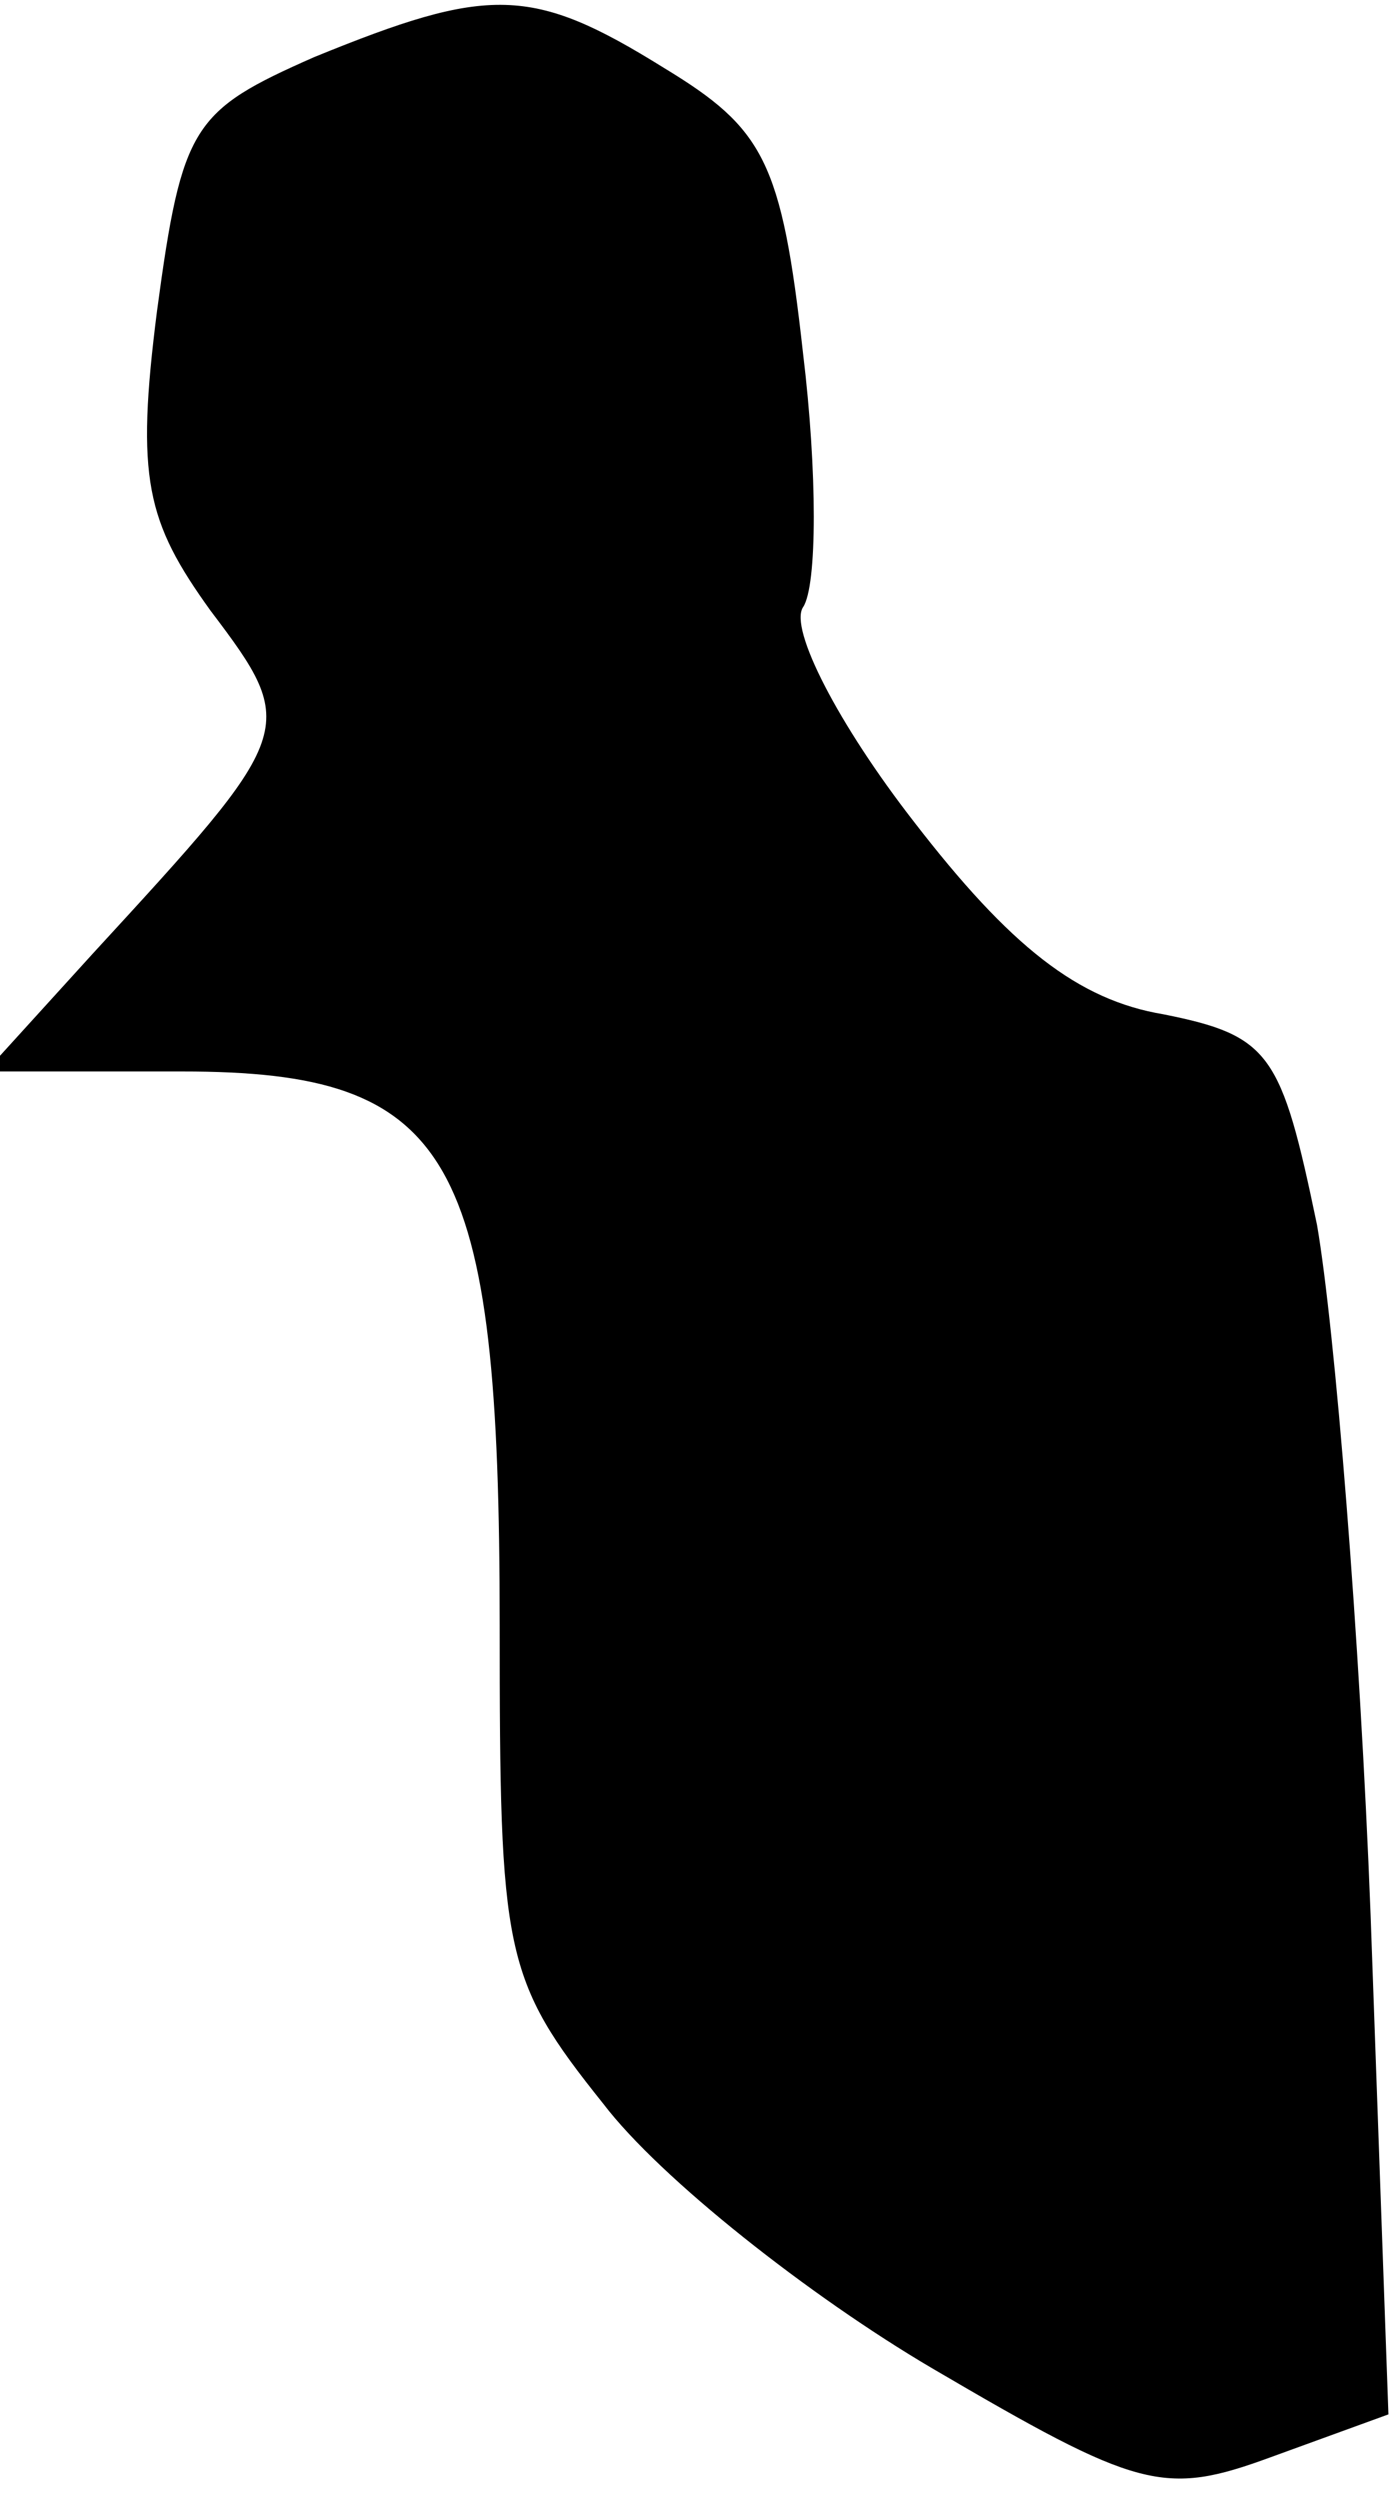 <?xml version="1.0" standalone="no"?>
<!DOCTYPE svg PUBLIC "-//W3C//DTD SVG 20010904//EN"
 "http://www.w3.org/TR/2001/REC-SVG-20010904/DTD/svg10.dtd">
<svg version="1.0" xmlns="http://www.w3.org/2000/svg"
 width="39pt" height="70pt" viewBox="0 0 39 70"
 preserveAspectRatio="xMidYMid meet">
<g transform="translate(0,70) scale(0.1,-0.1)"
fill="#000000" stroke="none">
<path fill="#000000" stroke="none" d="M88 684 c-34 -15 -37 -19 -44 -71 -6
-47 -3 -59 15 -84 25 -33 24 -34 -33 -96 l-30 -33 55 0 c76 0 89 -23 89 -155
0 -92 1 -99 29 -134 16 -21 58 -54 92 -74 58 -34 65 -36 95 -25 l33 12 -5 140
c-3 78 -10 164 -15 193 -10 48 -13 53 -43 59 -24 4 -43 19 -70 54 -21 27 -35
54 -31 60 4 6 4 38 0 71 -6 54 -11 63 -39 80 -37 23 -49 23 -98 3z"/>
</g>
</svg>
